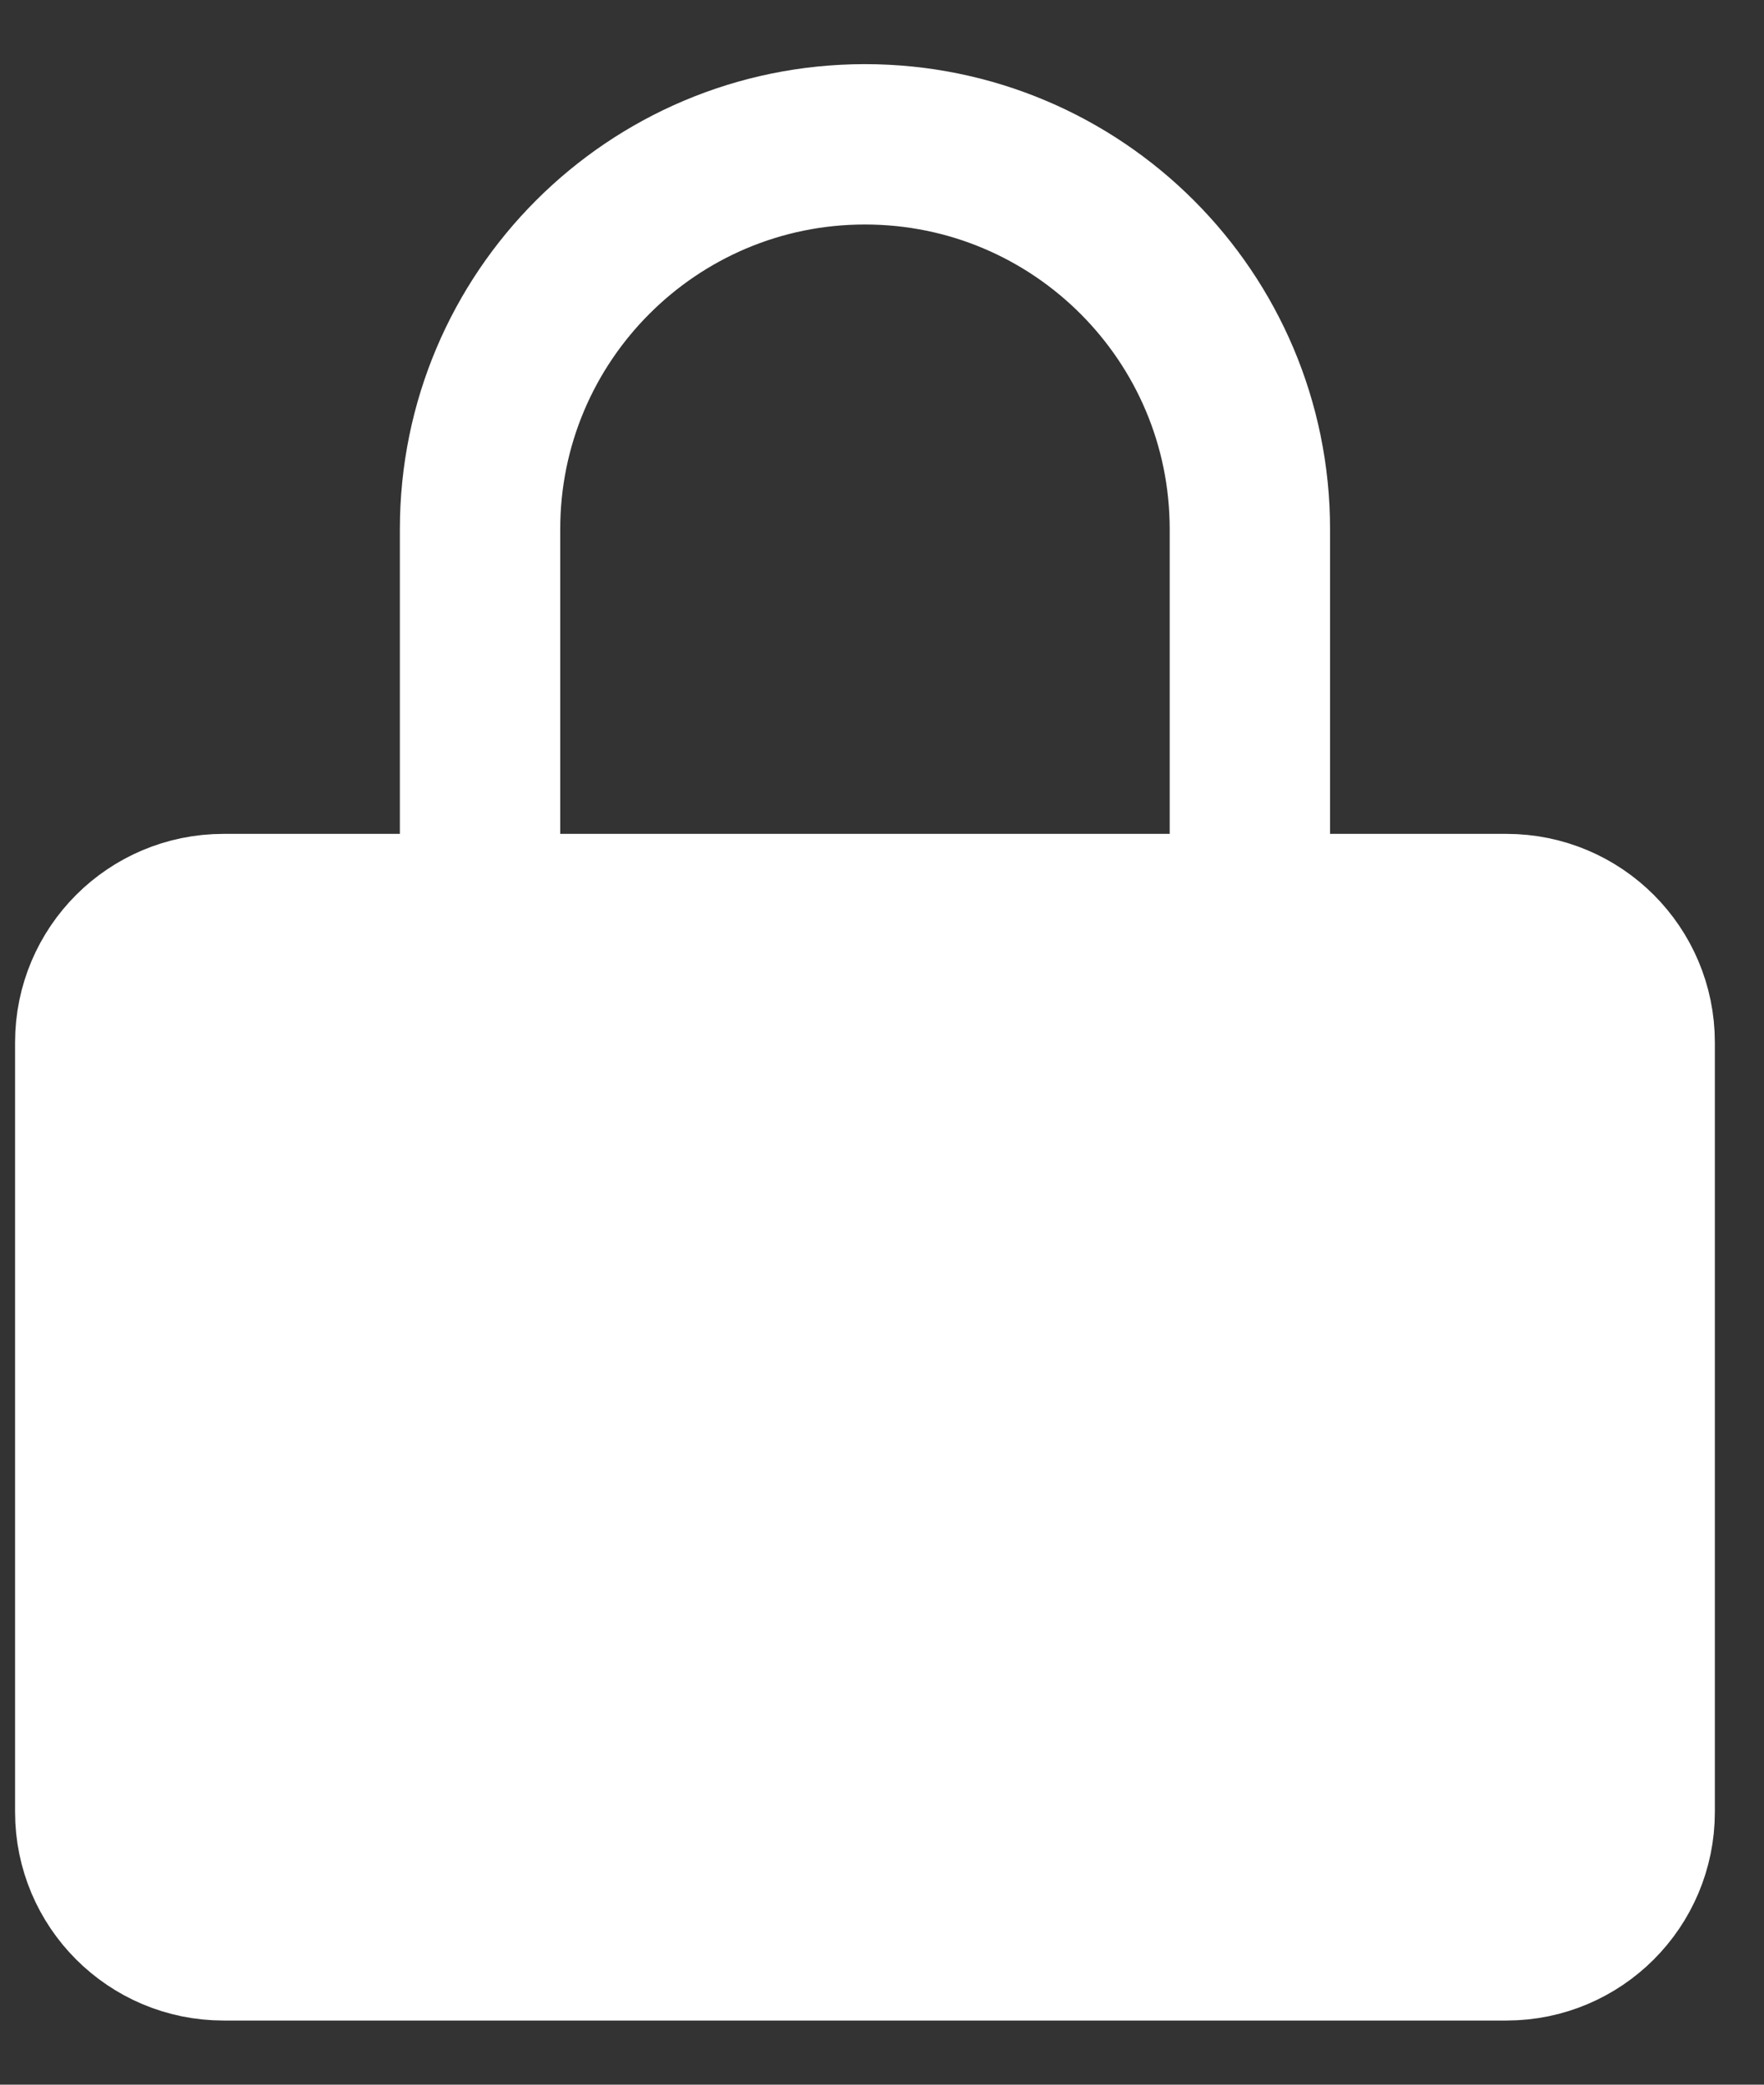 <svg width="22" height="26" viewBox="0 0 22 26" fill="none" xmlns="http://www.w3.org/2000/svg">
<rect x="0" y="0" width="22" height="26" fill="#333333" stroke="none"/>
<path d="M18.788 11.4H2.788C1.904 11.4 1.188 12.116 1.188 13V22.6C1.188 23.483 1.904 24.2 2.788 24.2H18.788C19.671 24.2 20.387 23.483 20.387 22.6V13C20.387 12.116 19.671 11.4 18.788 11.4Z" fill="white"/>
<path d="M5.987 11.4V6.6C5.987 3.949 8.137 1.8 10.787 1.8C13.438 1.8 15.588 3.949 15.588 6.6V11.4M2.788 11.4H18.788C19.671 11.4 20.387 12.116 20.387 13V22.6C20.387 23.483 19.671 24.2 18.788 24.2H2.788C1.904 24.2 1.188 23.483 1.188 22.6V13C1.188 12.116 1.904 11.4 2.788 11.4Z" stroke="white" stroke-width="2"/>
<path d="M10.013 18.57C10.013 18.223 10.09 17.937 10.243 17.71C10.403 17.483 10.633 17.233 10.933 16.96C11.153 16.76 11.313 16.593 11.413 16.46C11.52 16.32 11.573 16.163 11.573 15.99C11.573 15.743 11.473 15.55 11.273 15.41C11.08 15.263 10.82 15.19 10.493 15.19C10.18 15.19 9.9 15.257 9.653 15.39C9.413 15.517 9.21 15.697 9.043 15.93L7.833 15.22C8.113 14.793 8.49 14.463 8.963 14.23C9.443 13.997 10.01 13.88 10.663 13.88C11.43 13.88 12.043 14.043 12.503 14.37C12.97 14.697 13.203 15.15 13.203 15.73C13.203 16.003 13.157 16.243 13.063 16.45C12.977 16.657 12.867 16.833 12.733 16.98C12.607 17.12 12.44 17.283 12.233 17.47C11.987 17.69 11.807 17.877 11.693 18.03C11.58 18.177 11.523 18.357 11.523 18.57H10.013ZM10.773 21.08C10.5 21.08 10.27 20.993 10.083 20.82C9.903 20.64 9.813 20.423 9.813 20.17C9.813 19.917 9.903 19.707 10.083 19.54C10.263 19.367 10.493 19.28 10.773 19.28C11.053 19.28 11.283 19.367 11.463 19.54C11.643 19.707 11.733 19.917 11.733 20.17C11.733 20.423 11.64 20.64 11.453 20.82C11.273 20.993 11.047 21.08 10.773 21.08Z" fill="white"/>
</svg>
